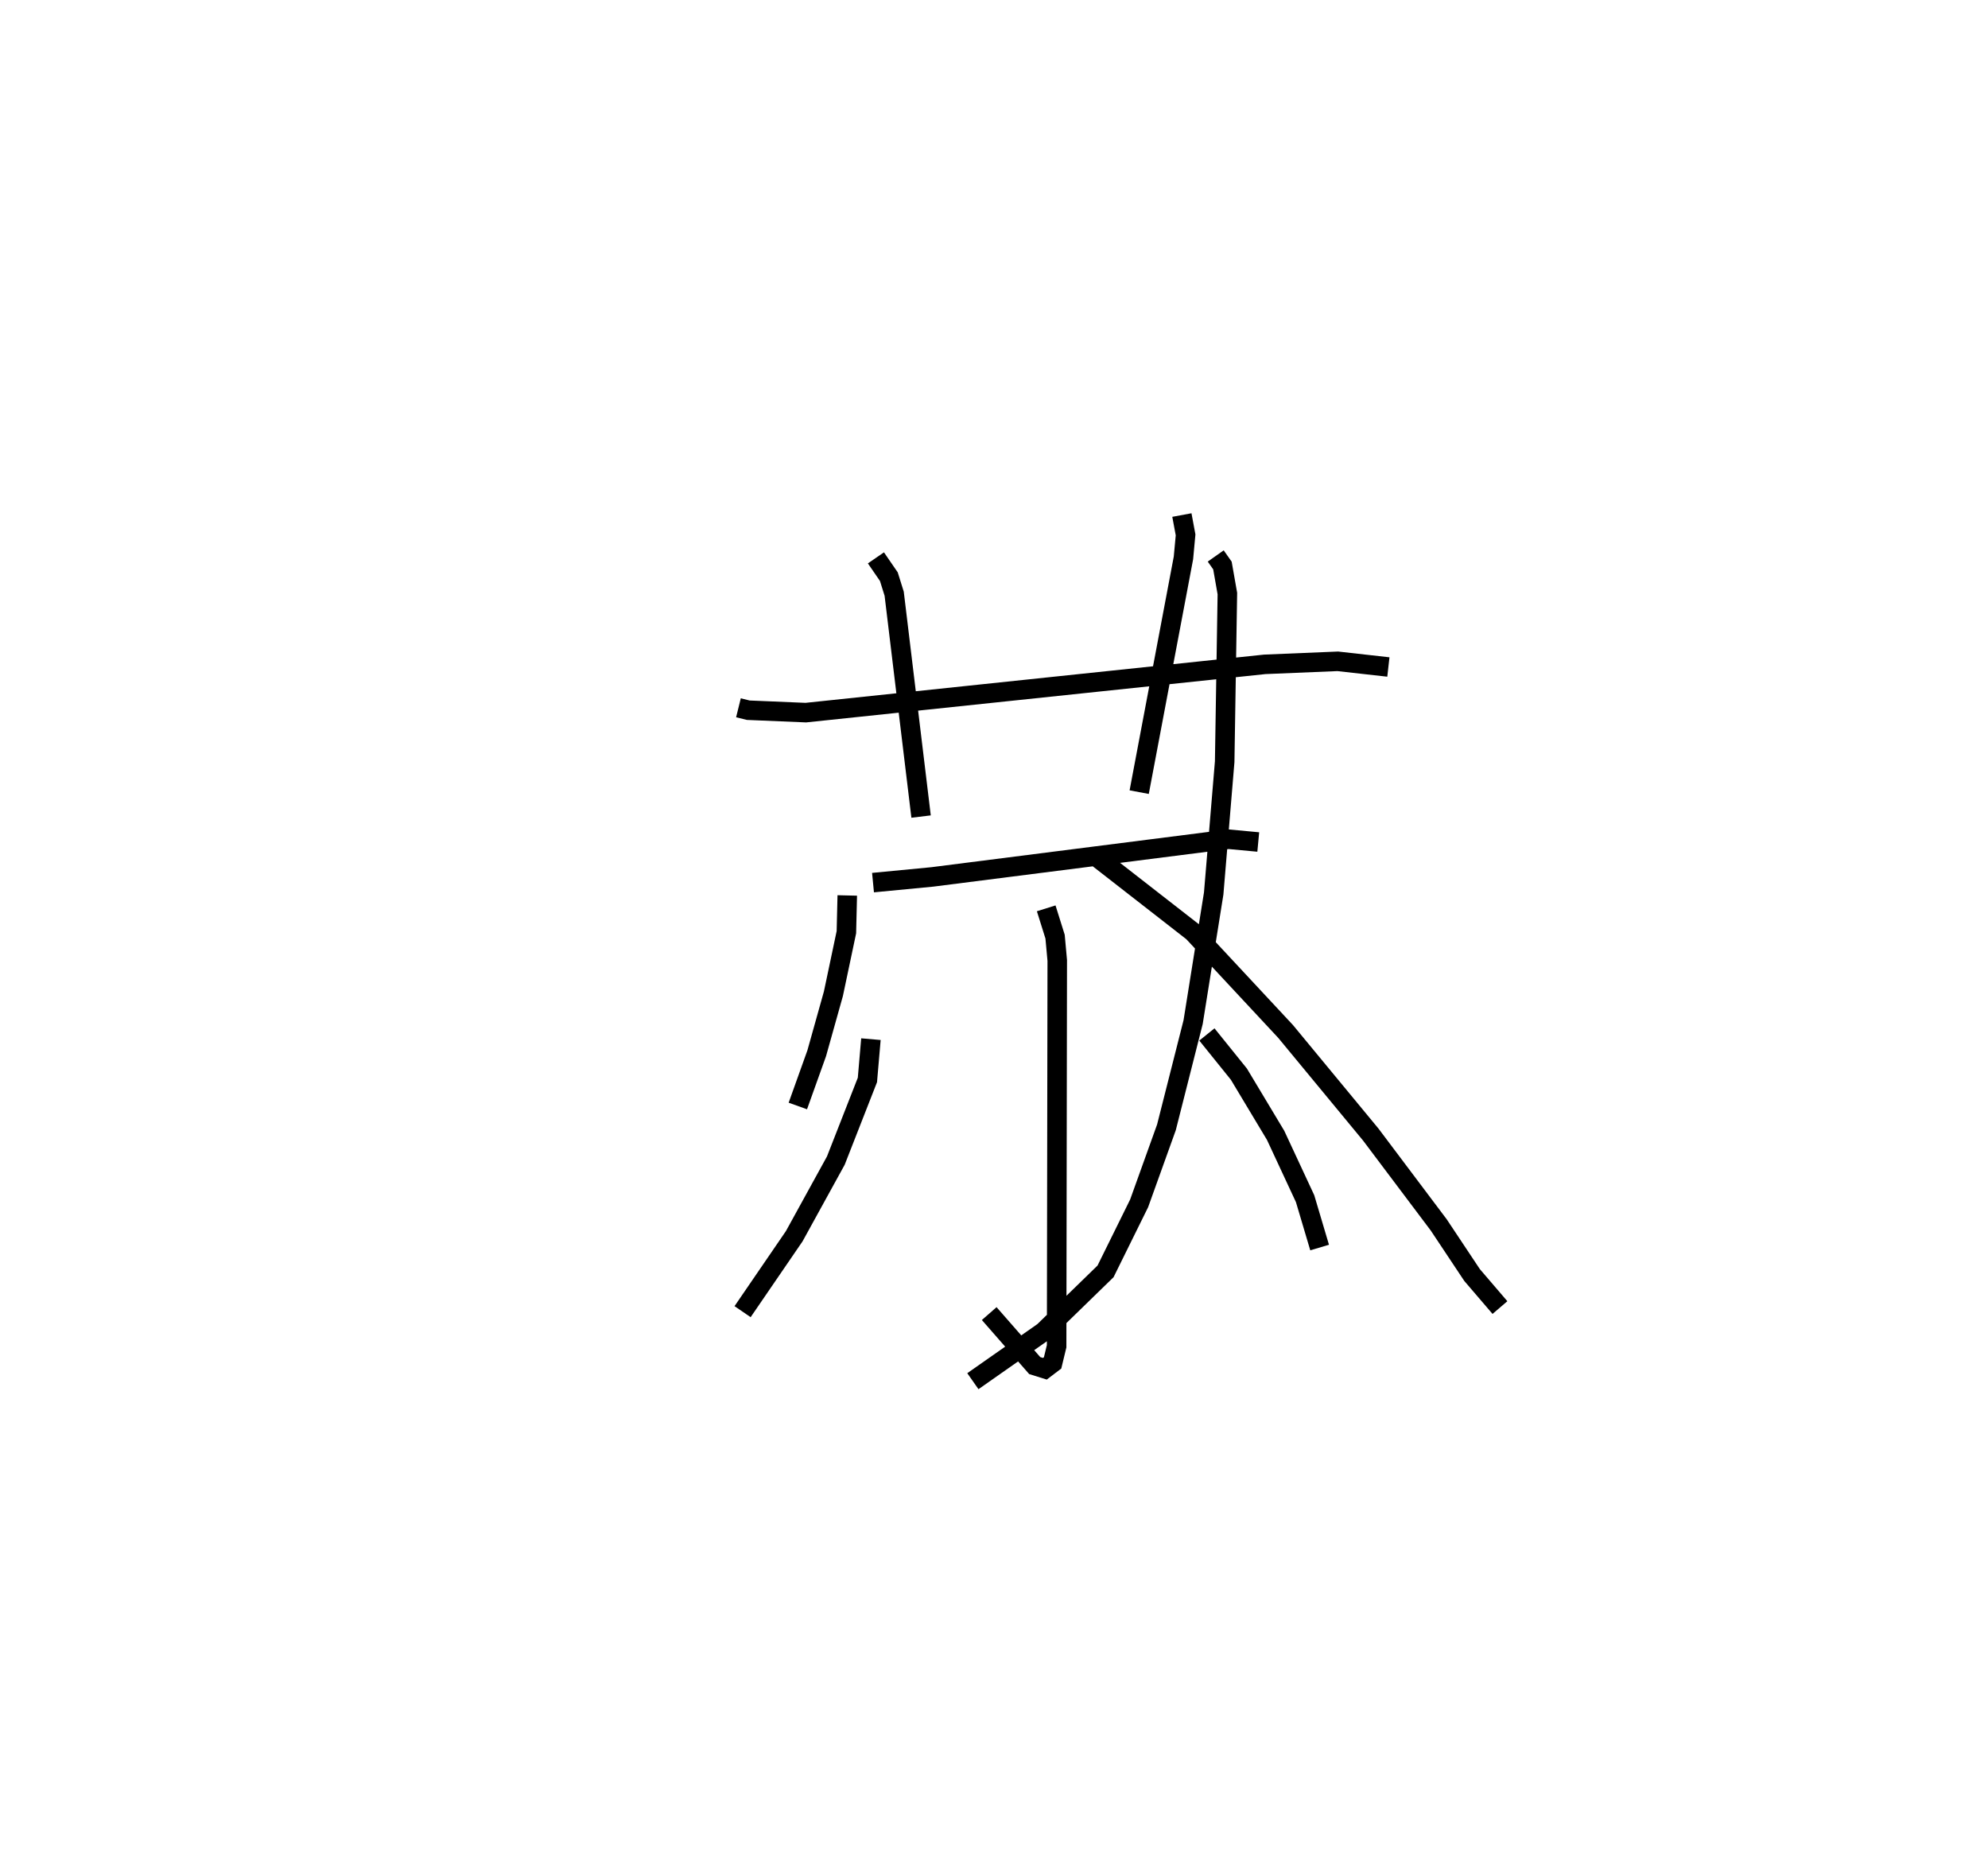 <?xml version="1.0" encoding="utf-8" ?>
<svg baseProfile="full" height="95.737" version="1.1" width="101.83" xmlns="http://www.w3.org/2000/svg" xmlns:ev="http://www.w3.org/2001/xml-events" xmlns:xlink="http://www.w3.org/1999/xlink"><defs /><rect fill="white" height="95.737" width="101.83" x="0" y="0" /><path d="M25,25 m0.0,0.0 m12.825,11.249 l0.502,0.124 2.949,0.124 l23.511,-2.473 3.737,-0.155 l2.592,0.291 m-26.249,-5.589 l0.662,0.963 0.273,0.873 l1.378,11.413 m13.359,-15.442 l0.189,1.016 -0.109,1.178 l-2.267,11.997 m-14.953,5.291 l-0.045,1.882 -0.665,3.152 l-0.855,3.05 -0.967,2.699 m3.851,-11.44 l3.038,-0.292 15.171,-1.931 l1.524,0.143 m-10.862,3.397 l0.455,1.451 0.111,1.22 l-0.032,19.756 -0.206,0.852 l-0.396,0.301 -0.521,-0.163 l-2.33,-2.662 m-6.059,-14.055 l-0.18,2.089 -1.618,4.131 l-2.131,3.873 -2.645,3.863 m23.783,-14.197 l1.639,2.033 1.882,3.135 l1.509,3.242 0.744,2.503 m-5.322,-35.418 l0.344,0.488 0.253,1.437 l-0.138,8.612 -0.563,6.748 l-1.053,6.585 -1.367,5.392 l-1.399,3.893 -1.72,3.483 l-3.172,3.087 -3.624,2.538 m6.177,-26.974 l5.095,3.968 4.746,5.094 l4.363,5.281 3.48,4.625 l1.709,2.569 1.428,1.666 " fill="none" stroke="black" stroke-width="1" /></svg>